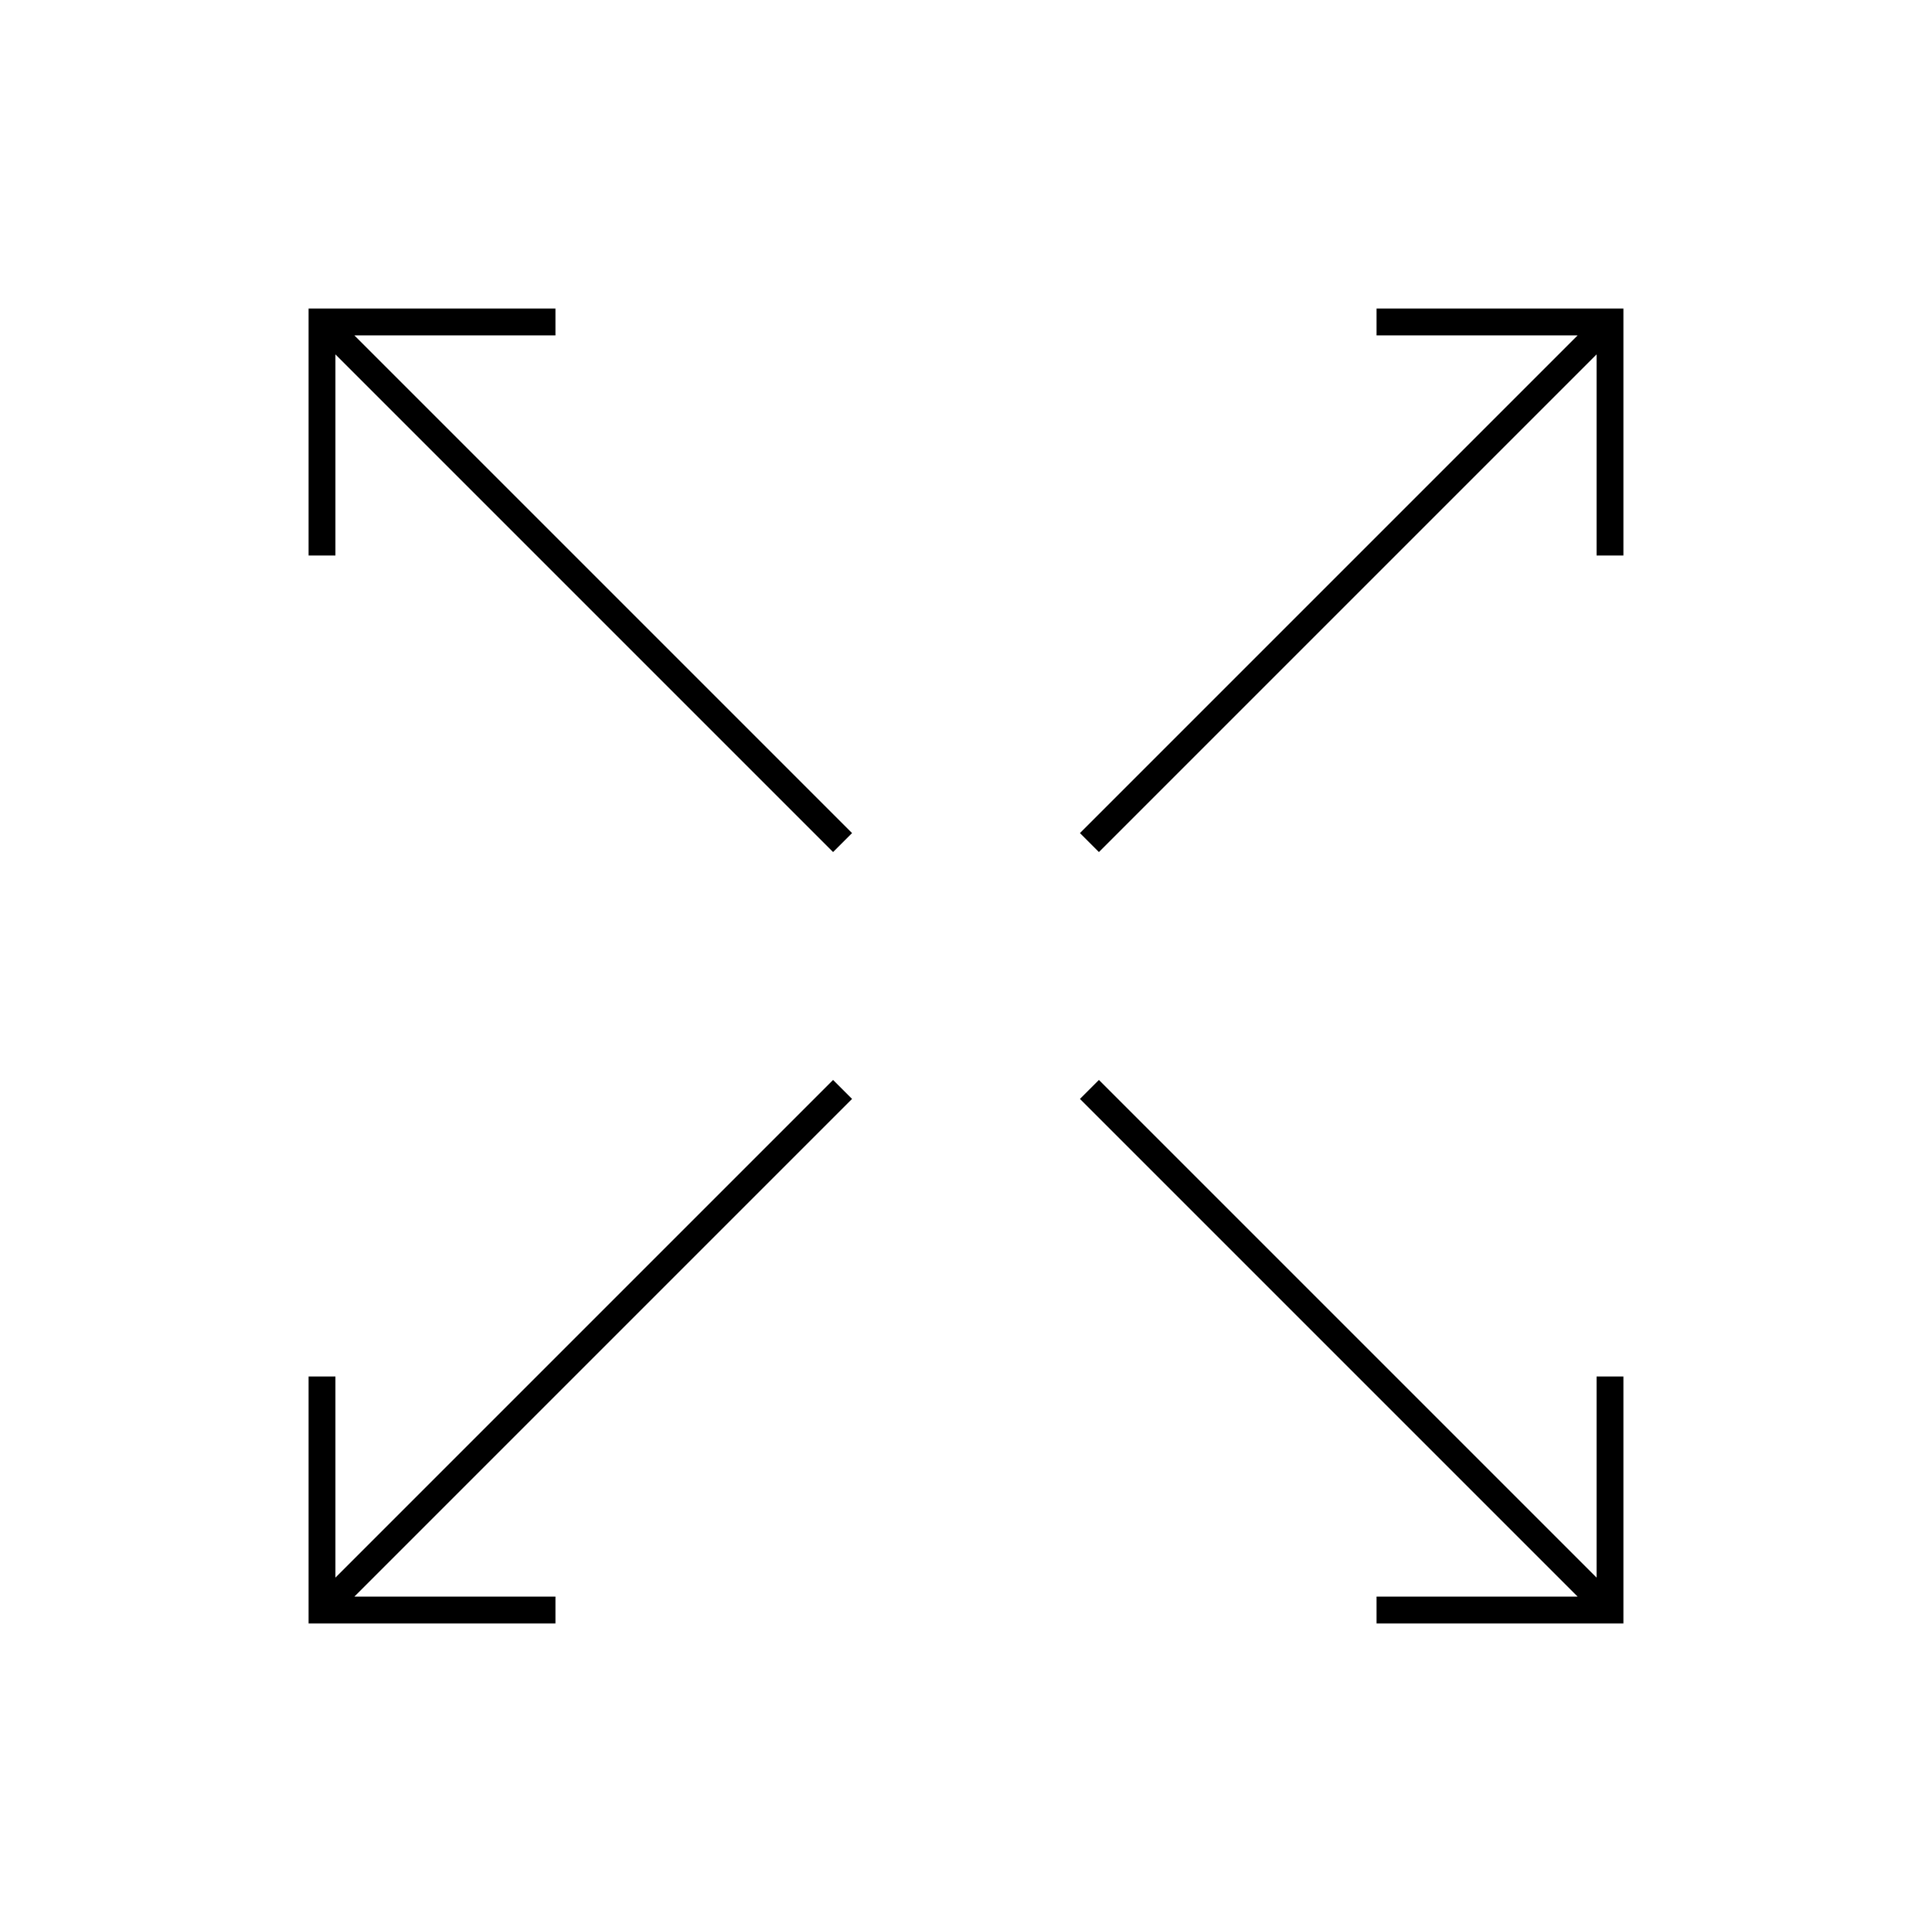 <?xml version="1.0" encoding="utf-8"?>
<!-- Generator: Adobe Illustrator 25.0.1, SVG Export Plug-In . SVG Version: 6.00 Build 0)  -->
<svg version="1.1" id="arrowScale" xmlns="http://www.w3.org/2000/svg" xmlns:xlink="http://www.w3.org/1999/xlink" x="0px" y="0px"
	 viewBox="0 0 72 72" style="enable-background:new 0 0 72 72;" xml:space="preserve">
<style type="text/css">
	.st0{fill:none;stroke:#000000;stroke-miterlimit:10;}
</style>
<g>
	<line class="st0" x1="12" y1="12" x2="31.4" y2="31.4"/>
	<polyline class="st0" points="12,20.7 12,12 20.7,12 	"/>
	<line class="st0" x1="60" y1="12" x2="40.6" y2="31.4"/>
	<polyline class="st0" points="51.3,12 60,12 60,20.7 	"/>
	<line class="st0" x1="60" y1="60" x2="40.6" y2="40.6"/>
	<polyline class="st0" points="60,51.3 60,60 51.3,60 	"/>
	<line class="st0" x1="12" y1="60" x2="31.4" y2="40.6"/>
	<polyline class="st0" points="20.7,60 12,60 12,51.3 	"/>
</g>
</svg>
